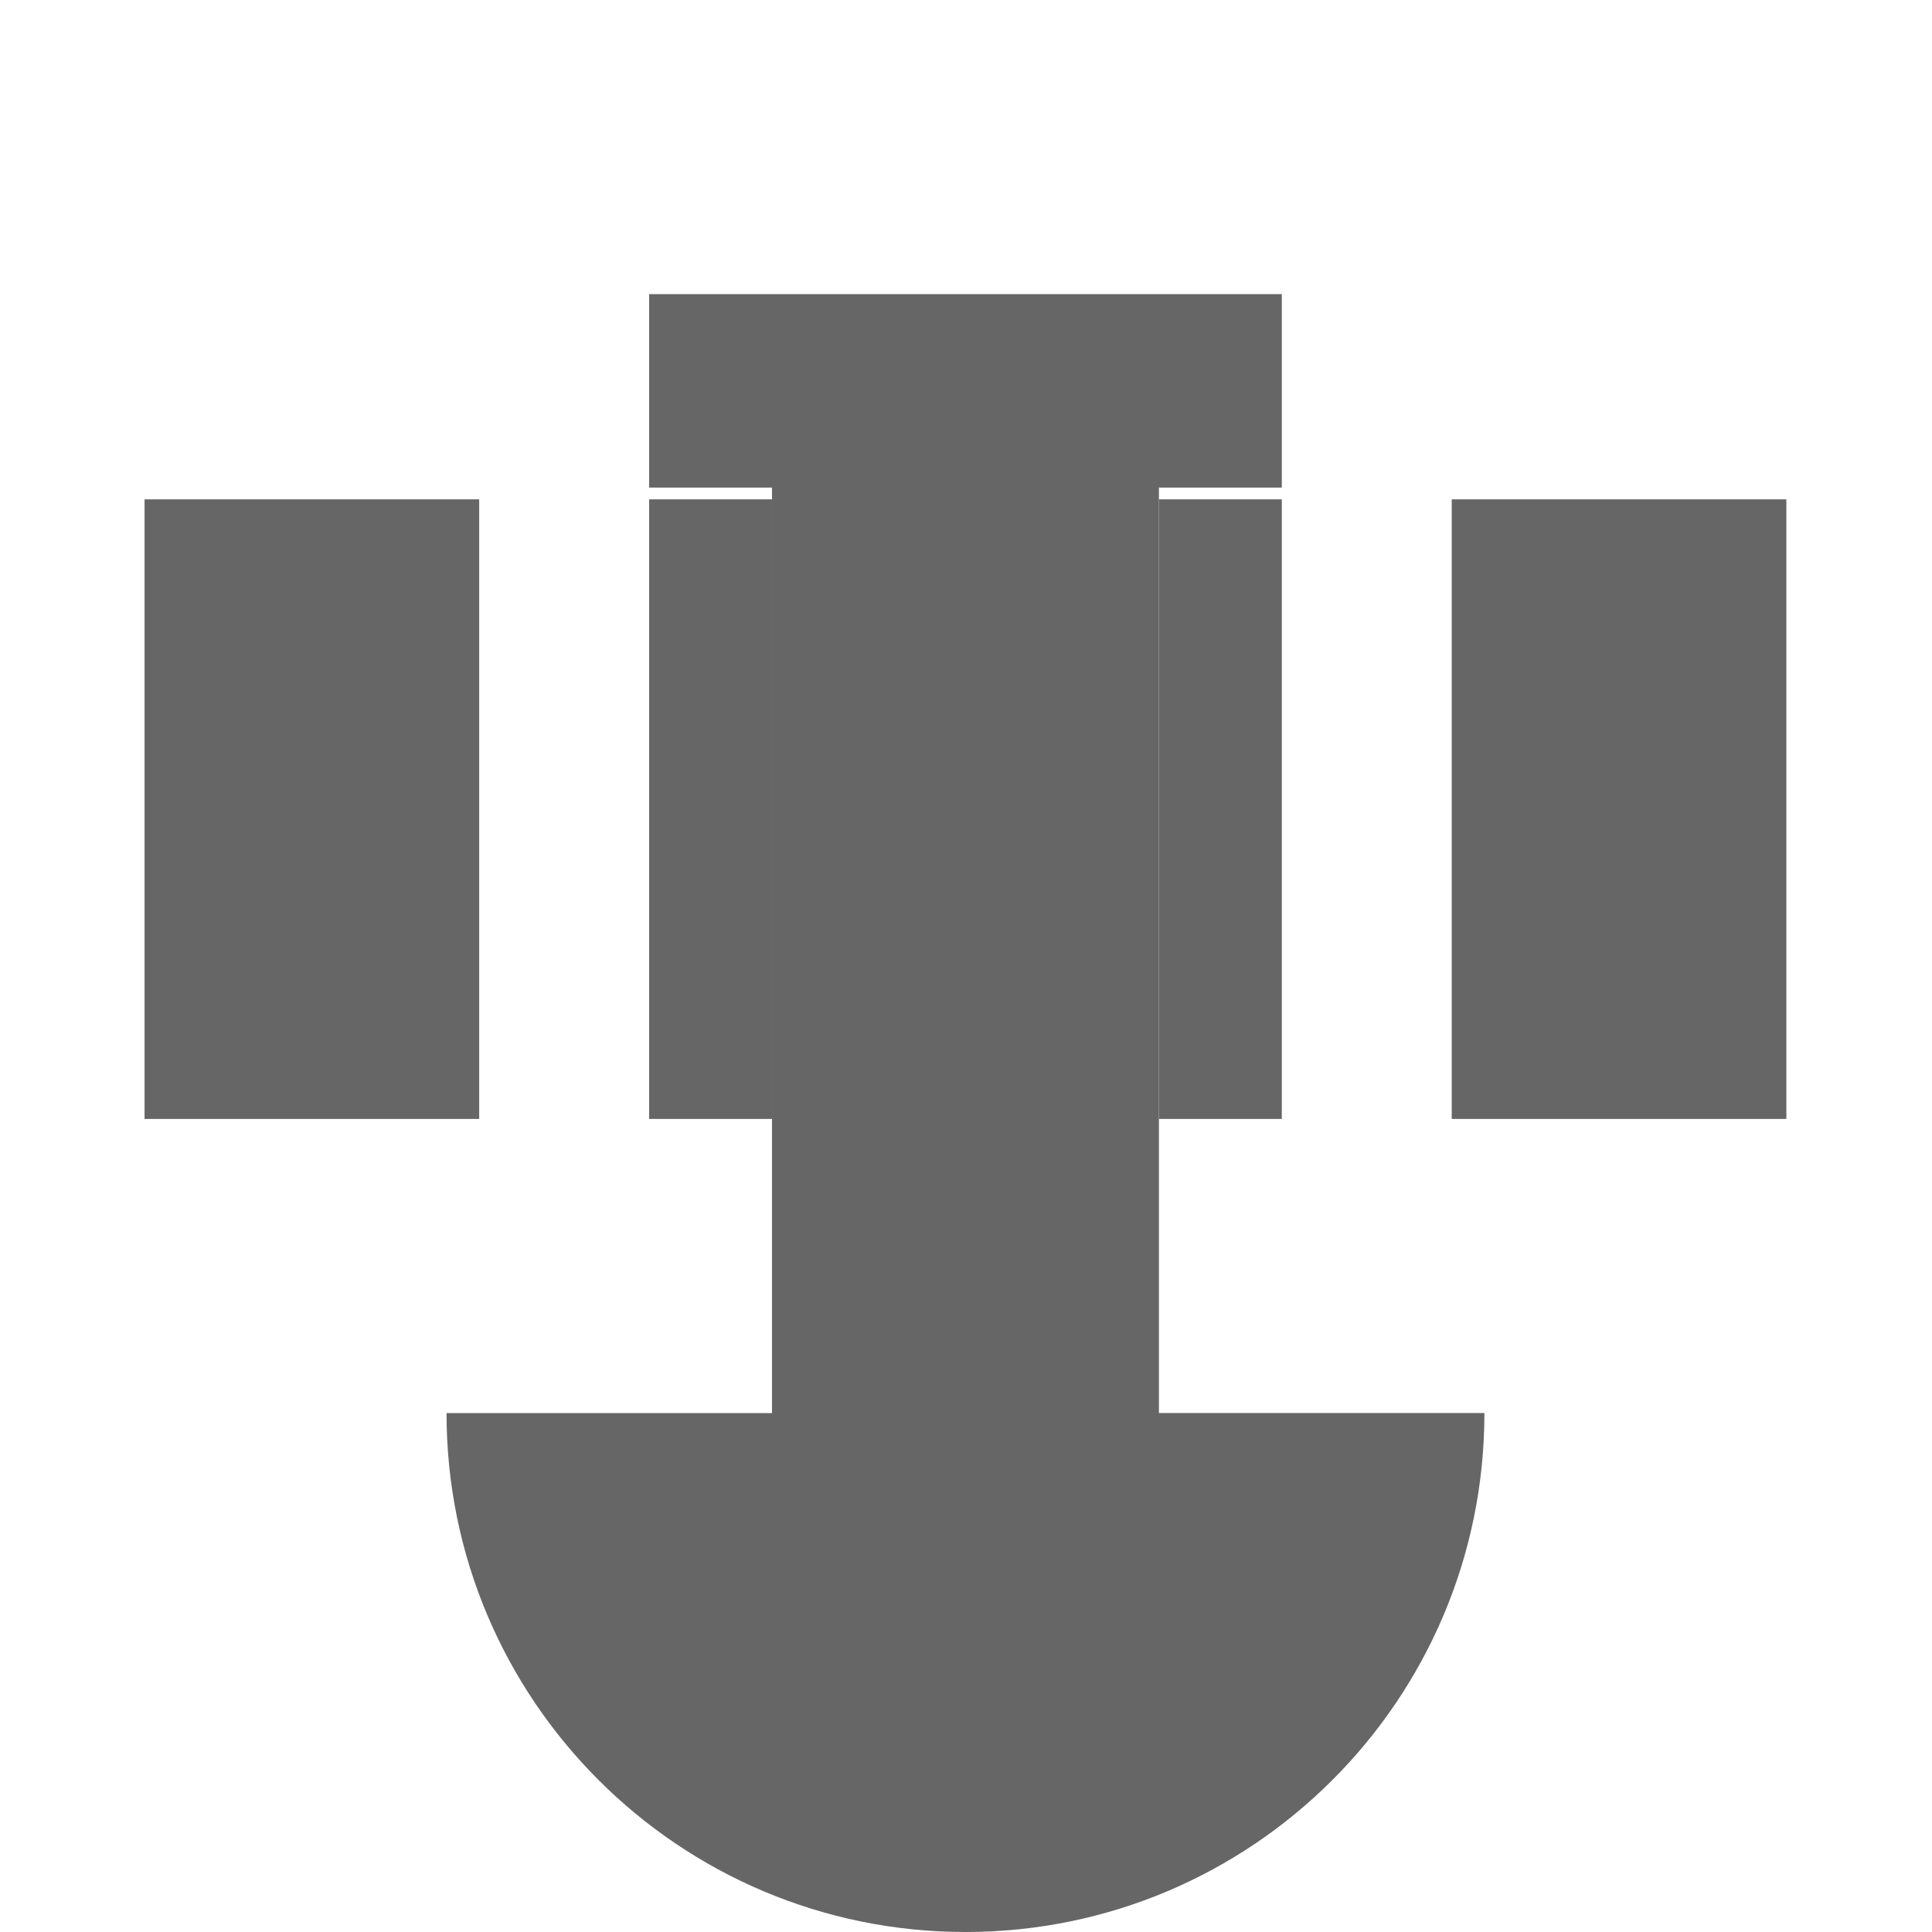 <svg version="1.1" id="Layer_1" xmlns="http://www.w3.org/2000/svg" xmlns:xlink="http://www.w3.org/1999/xlink" x="0px" y="0px" viewBox="0 0 100 100" xml:space="preserve"><desc>Copyright Opto 22</desc> 
<g>
<g id="shape">	
	<path fill="#666666" d="M59.986,73.139V25.237h6.36V15.223h-6.36H39.959h-6.36v10.014h6.36v47.903H23.112
		C23.112,87.974,35.138,100,49.972,100s26.861-12.026,26.861-26.861H59.986z"></path>
	<rect x="7.482" y="25.846" fill="#666666" width="17.321" height="32.07"></rect>
	<rect x="33.599" y="25.846" fill="#666666" width="6.36" height="32.07"></rect>
	<rect x="59.986" y="25.846" fill="#666666" width="6.36" height="32.07"></rect>
	<rect x="75.141" y="25.846" fill="#666666" width="17.321" height="32.07"></rect>
</g>
</g>
</svg>
